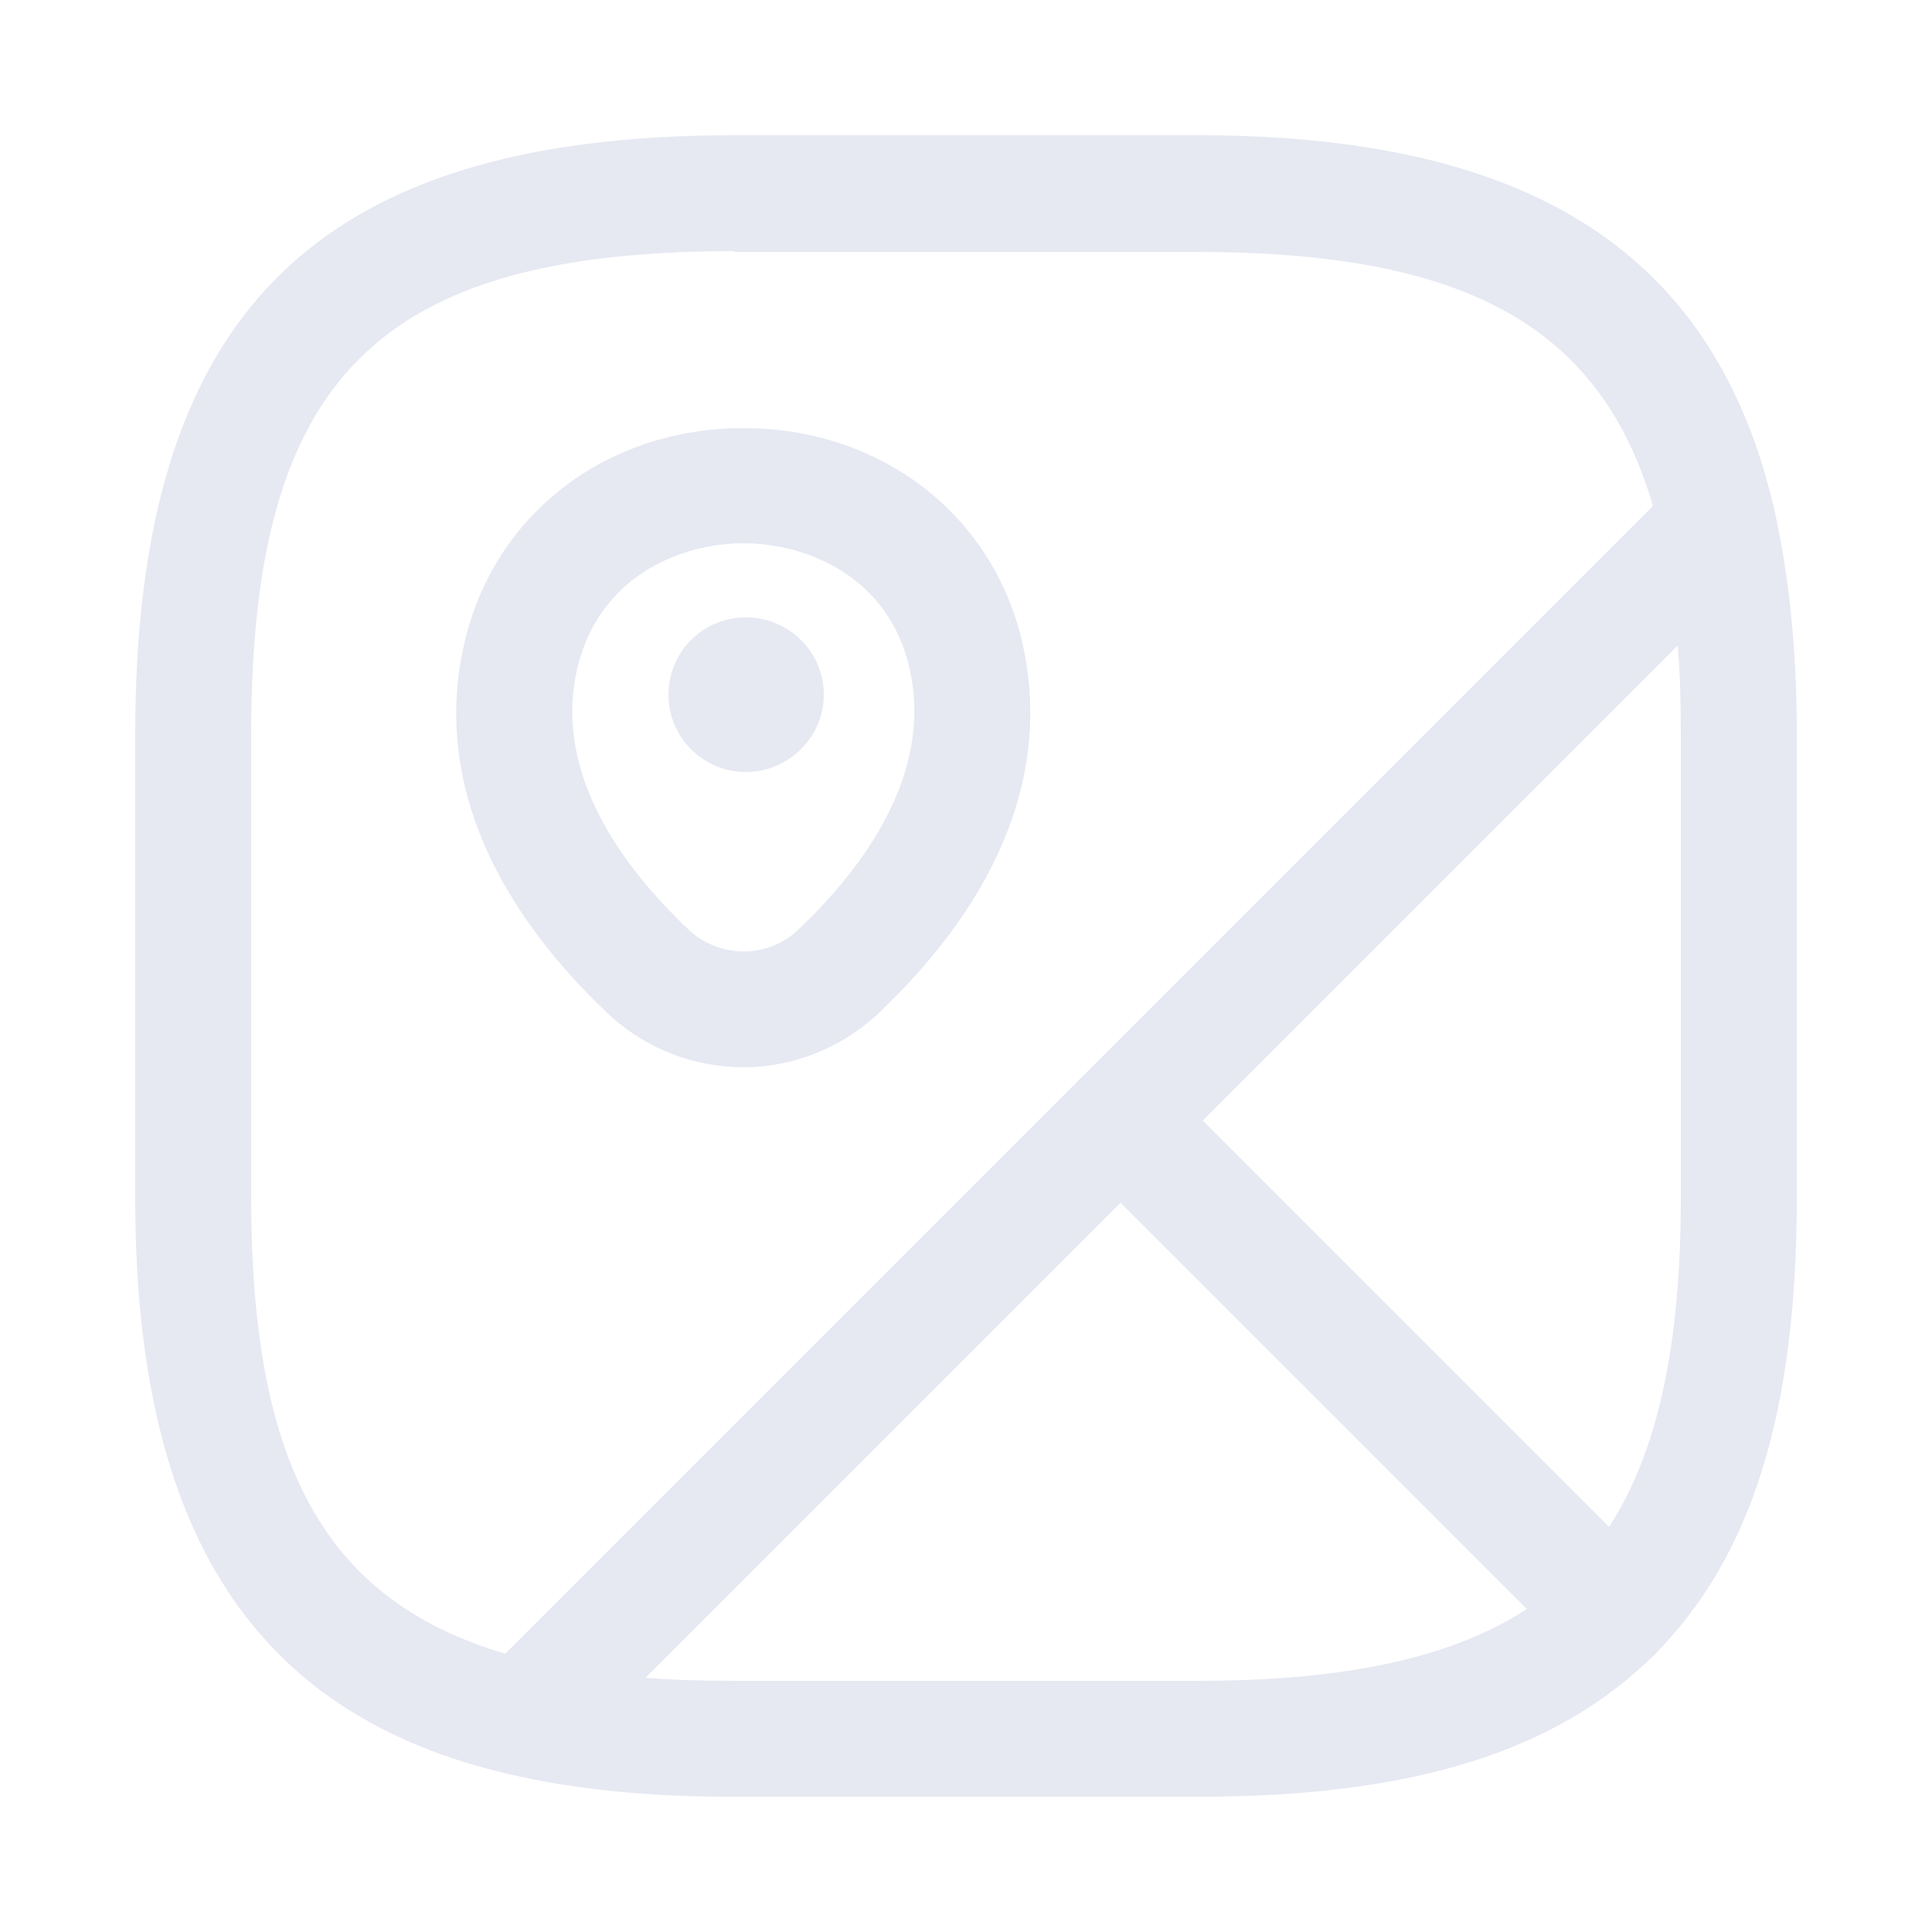 <svg width="25" height="25" viewBox="0 0 25 25" fill="none" xmlns="http://www.w3.org/2000/svg">
<path d="M20.88 21.63C20.68 21.63 20.49 21.55 20.35 21.41L13.97 15.03C13.68 14.74 13.68 14.26 13.97 13.97L21.7 6.24C21.89 6.05 22.18 5.98 22.44 6.05C22.7 6.13 22.9 6.34 22.96 6.6C23.15 7.45 23.25 8.4 23.25 9.5V15.5C23.25 18.27 22.67 20.14 21.41 21.41C21.27 21.55 21.06 21.58 20.88 21.63ZM15.56 14.5L20.82 19.76C21.45 18.79 21.75 17.41 21.75 15.5V9.5C21.75 9.09 21.74 8.71 21.71 8.35L15.56 14.5Z" fill="#E6E8F2"/>
<path d="M6.77 22.98C6.71 22.98 6.66 22.97 6.6 22.96C3.29 22.2 1.75 19.83 1.75 15.5V9.5C1.75 4.07 4.07 1.75 9.5 1.75H15.5C19.83 1.75 22.2 3.29 22.96 6.6C23.02 6.85 22.94 7.12 22.76 7.3L7.3 22.76C7.16 22.9 6.97 22.98 6.77 22.98ZM9.5 3.25C4.89 3.25 3.25 4.89 3.25 9.5V15.5C3.25 18.97 4.21 20.71 6.54 21.4L21.39 6.55C20.71 4.22 18.96 3.26 15.49 3.26H9.5V3.25Z" fill="#E6E8F2"/>
<path d="M15.5 23.25H9.5C8.4 23.25 7.46 23.16 6.6 22.96C6.33 22.9 6.12 22.7 6.05 22.44C5.97 22.18 6.05 21.9 6.24 21.7L13.97 13.97C14.26 13.68 14.74 13.68 15.03 13.97L21.41 20.35C21.55 20.49 21.63 20.68 21.63 20.88C21.63 21.08 21.55 21.27 21.41 21.41C20.14 22.67 18.27 23.25 15.5 23.25ZM8.35 21.71C8.71 21.74 9.09 21.75 9.5 21.75H15.5C17.42 21.75 18.79 21.45 19.76 20.82L14.5 15.56L8.35 21.71Z" fill="#E6E8F2"/>
<path d="M9.62 13.81C8.99 13.81 8.36 13.58 7.86 13.11C6.27 11.6 5.63 9.94 6.01 8.32C6.39 6.66 7.84 5.54 9.62 5.54C11.4 5.54 12.85 6.66 13.23 8.32C13.6 9.95 12.96 11.6 11.37 13.11C10.88 13.57 10.25 13.81 9.62 13.81ZM7.47 8.65C7.15 10.01 8.07 11.23 8.9 12.02C9.31 12.41 9.94 12.41 10.34 12.02C11.16 11.24 12.08 10.02 11.77 8.65C11.5 7.46 10.44 7.03 9.62 7.03C8.8 7.03 7.75 7.46 7.47 8.65Z" fill="#E6E8F2"/>
<path d="M9.65 9.99C9.1 9.99 8.65 9.54 8.65 8.99C8.65 8.44 9.09 7.99 9.65 7.99H9.66C10.21 7.99 10.66 8.44 10.66 8.99C10.66 9.54 10.2 9.99 9.65 9.99Z" fill="#E6E8F2"/>
</svg>
